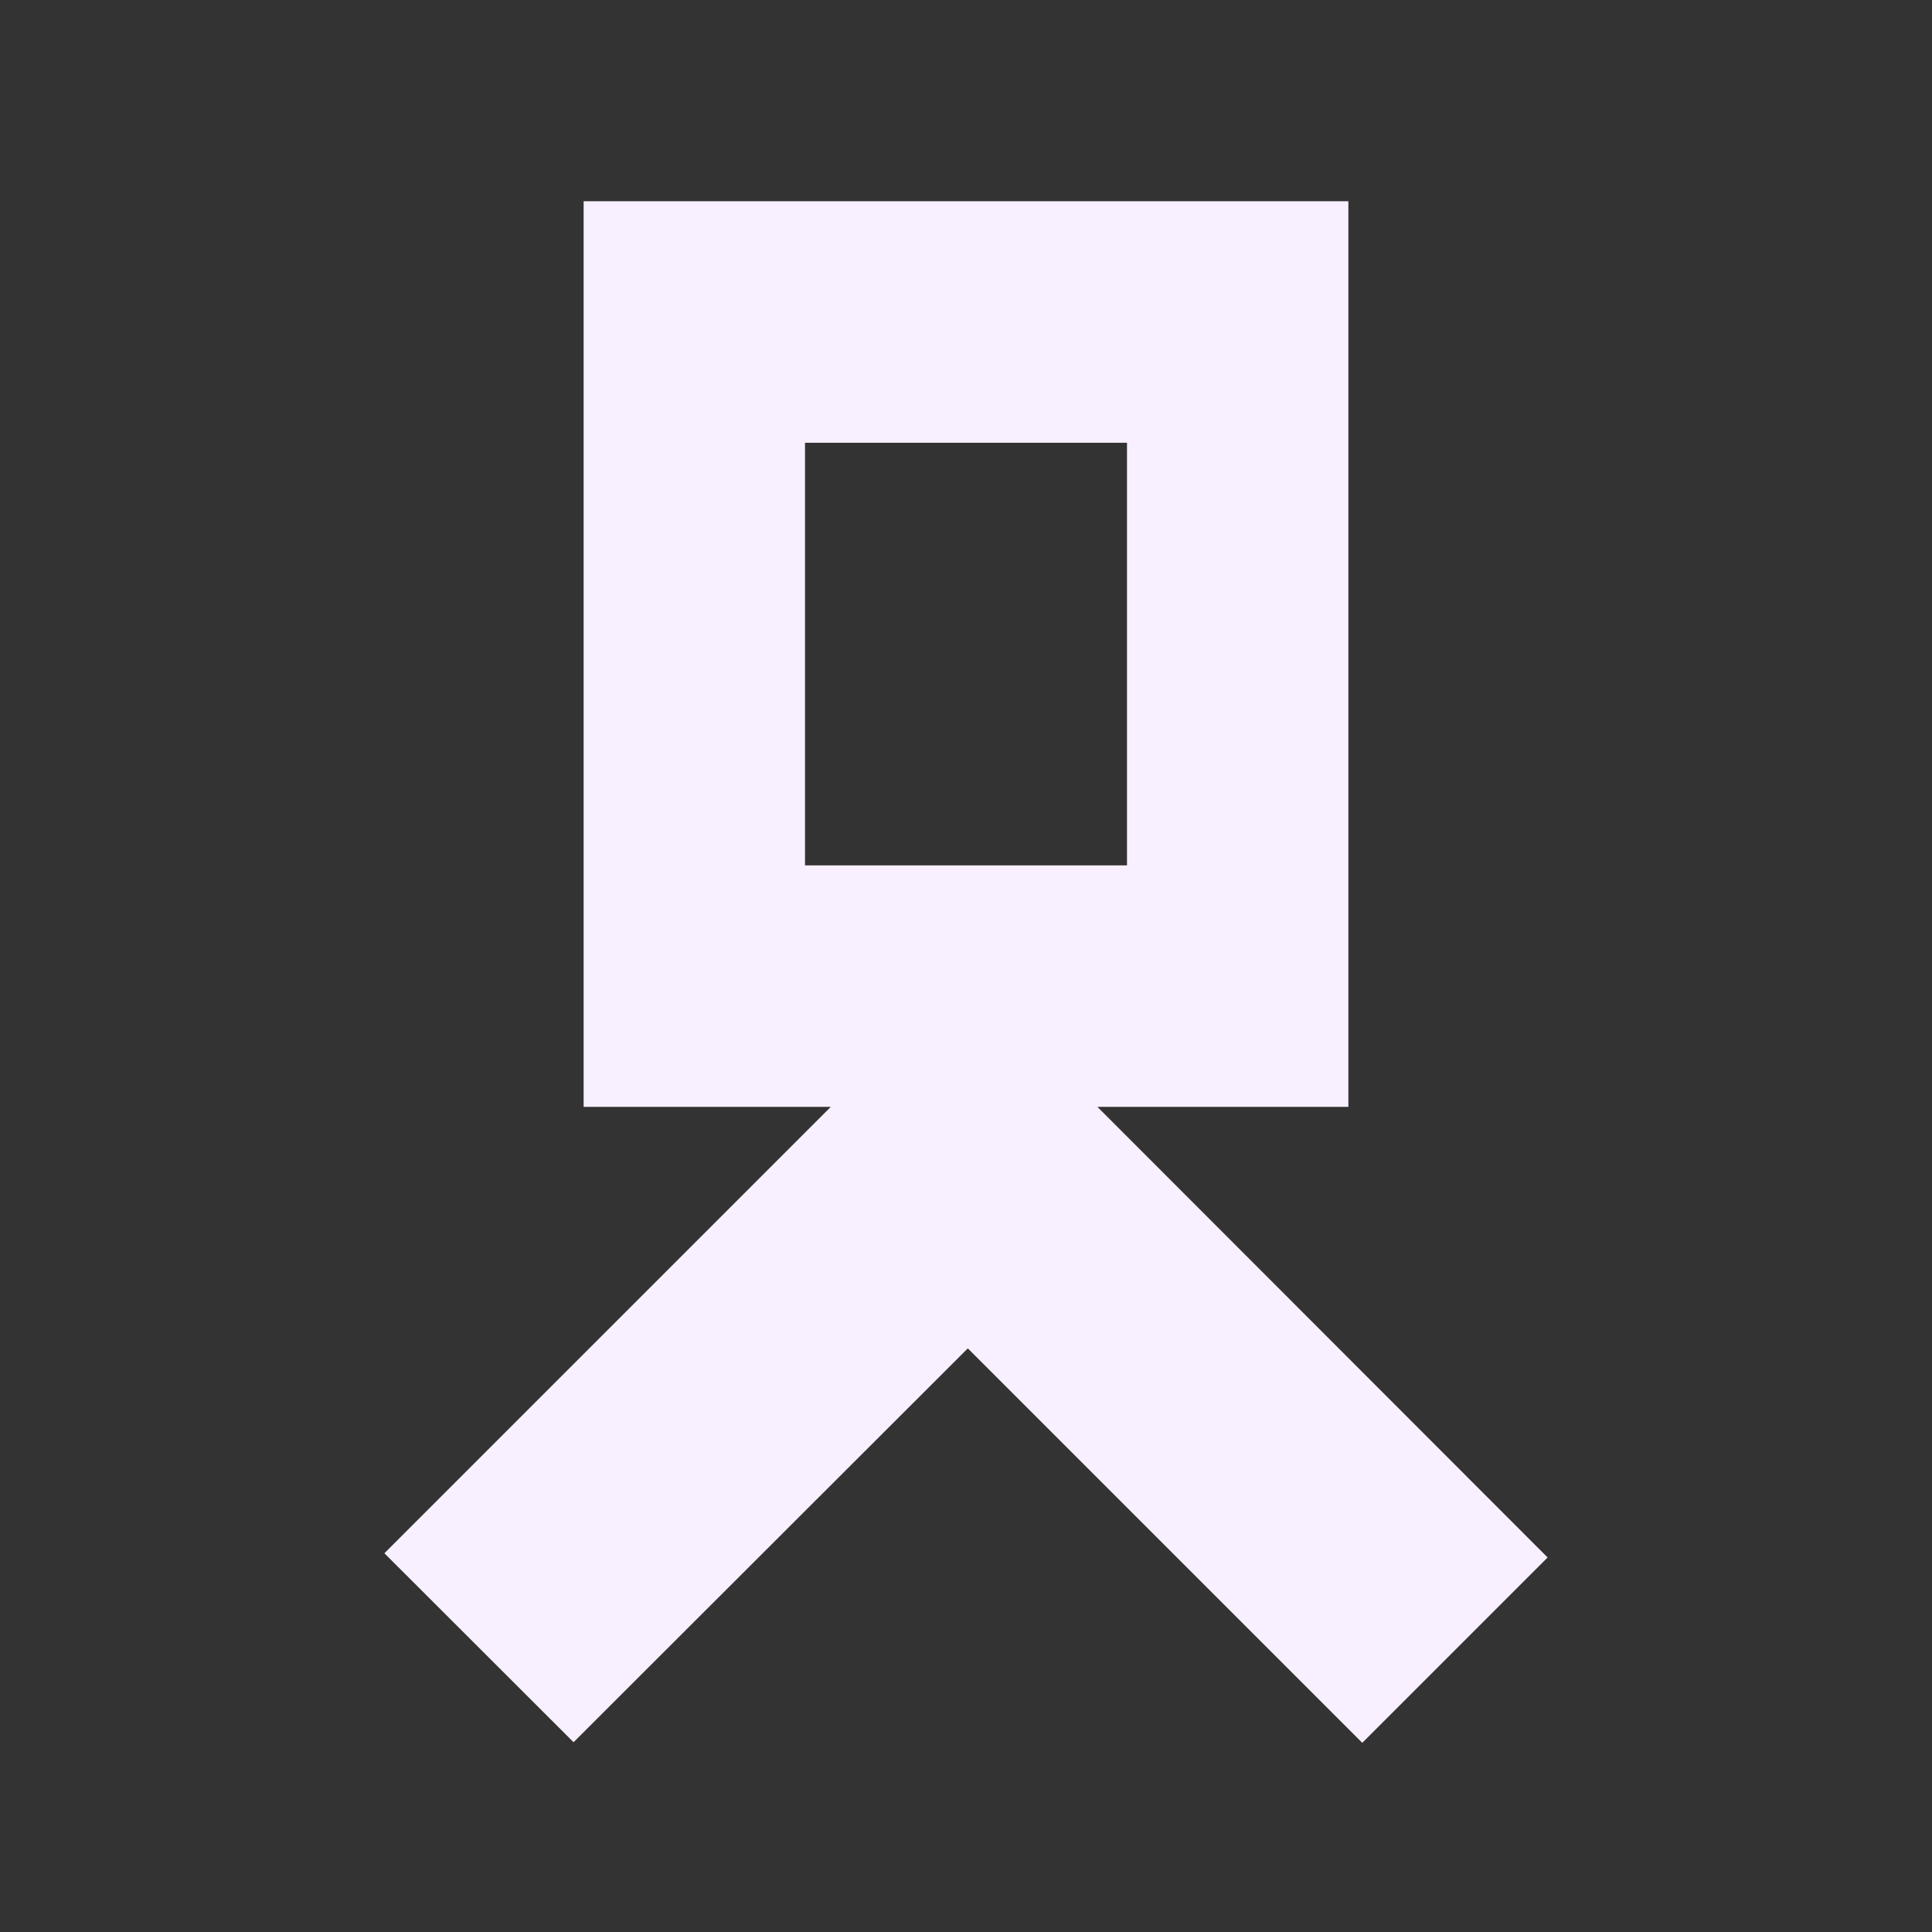 <svg id="Camada_1" data-name="Camada 1" xmlns="http://www.w3.org/2000/svg" viewBox="0 0 96 96"><rect x="0" y="0" width="96" height="96" fill="#333333" stroke="none"/><defs><style>.cls-1{fill:#f8f0ff;}</style></defs><path class="cls-1" d="M54.53,55H67V10H29V55H41.28L19.1,77.18l9.4,9.39L48.09,67l19.6,19.6,9.21-9.21ZM40,22H56V43H40Z"/></svg>